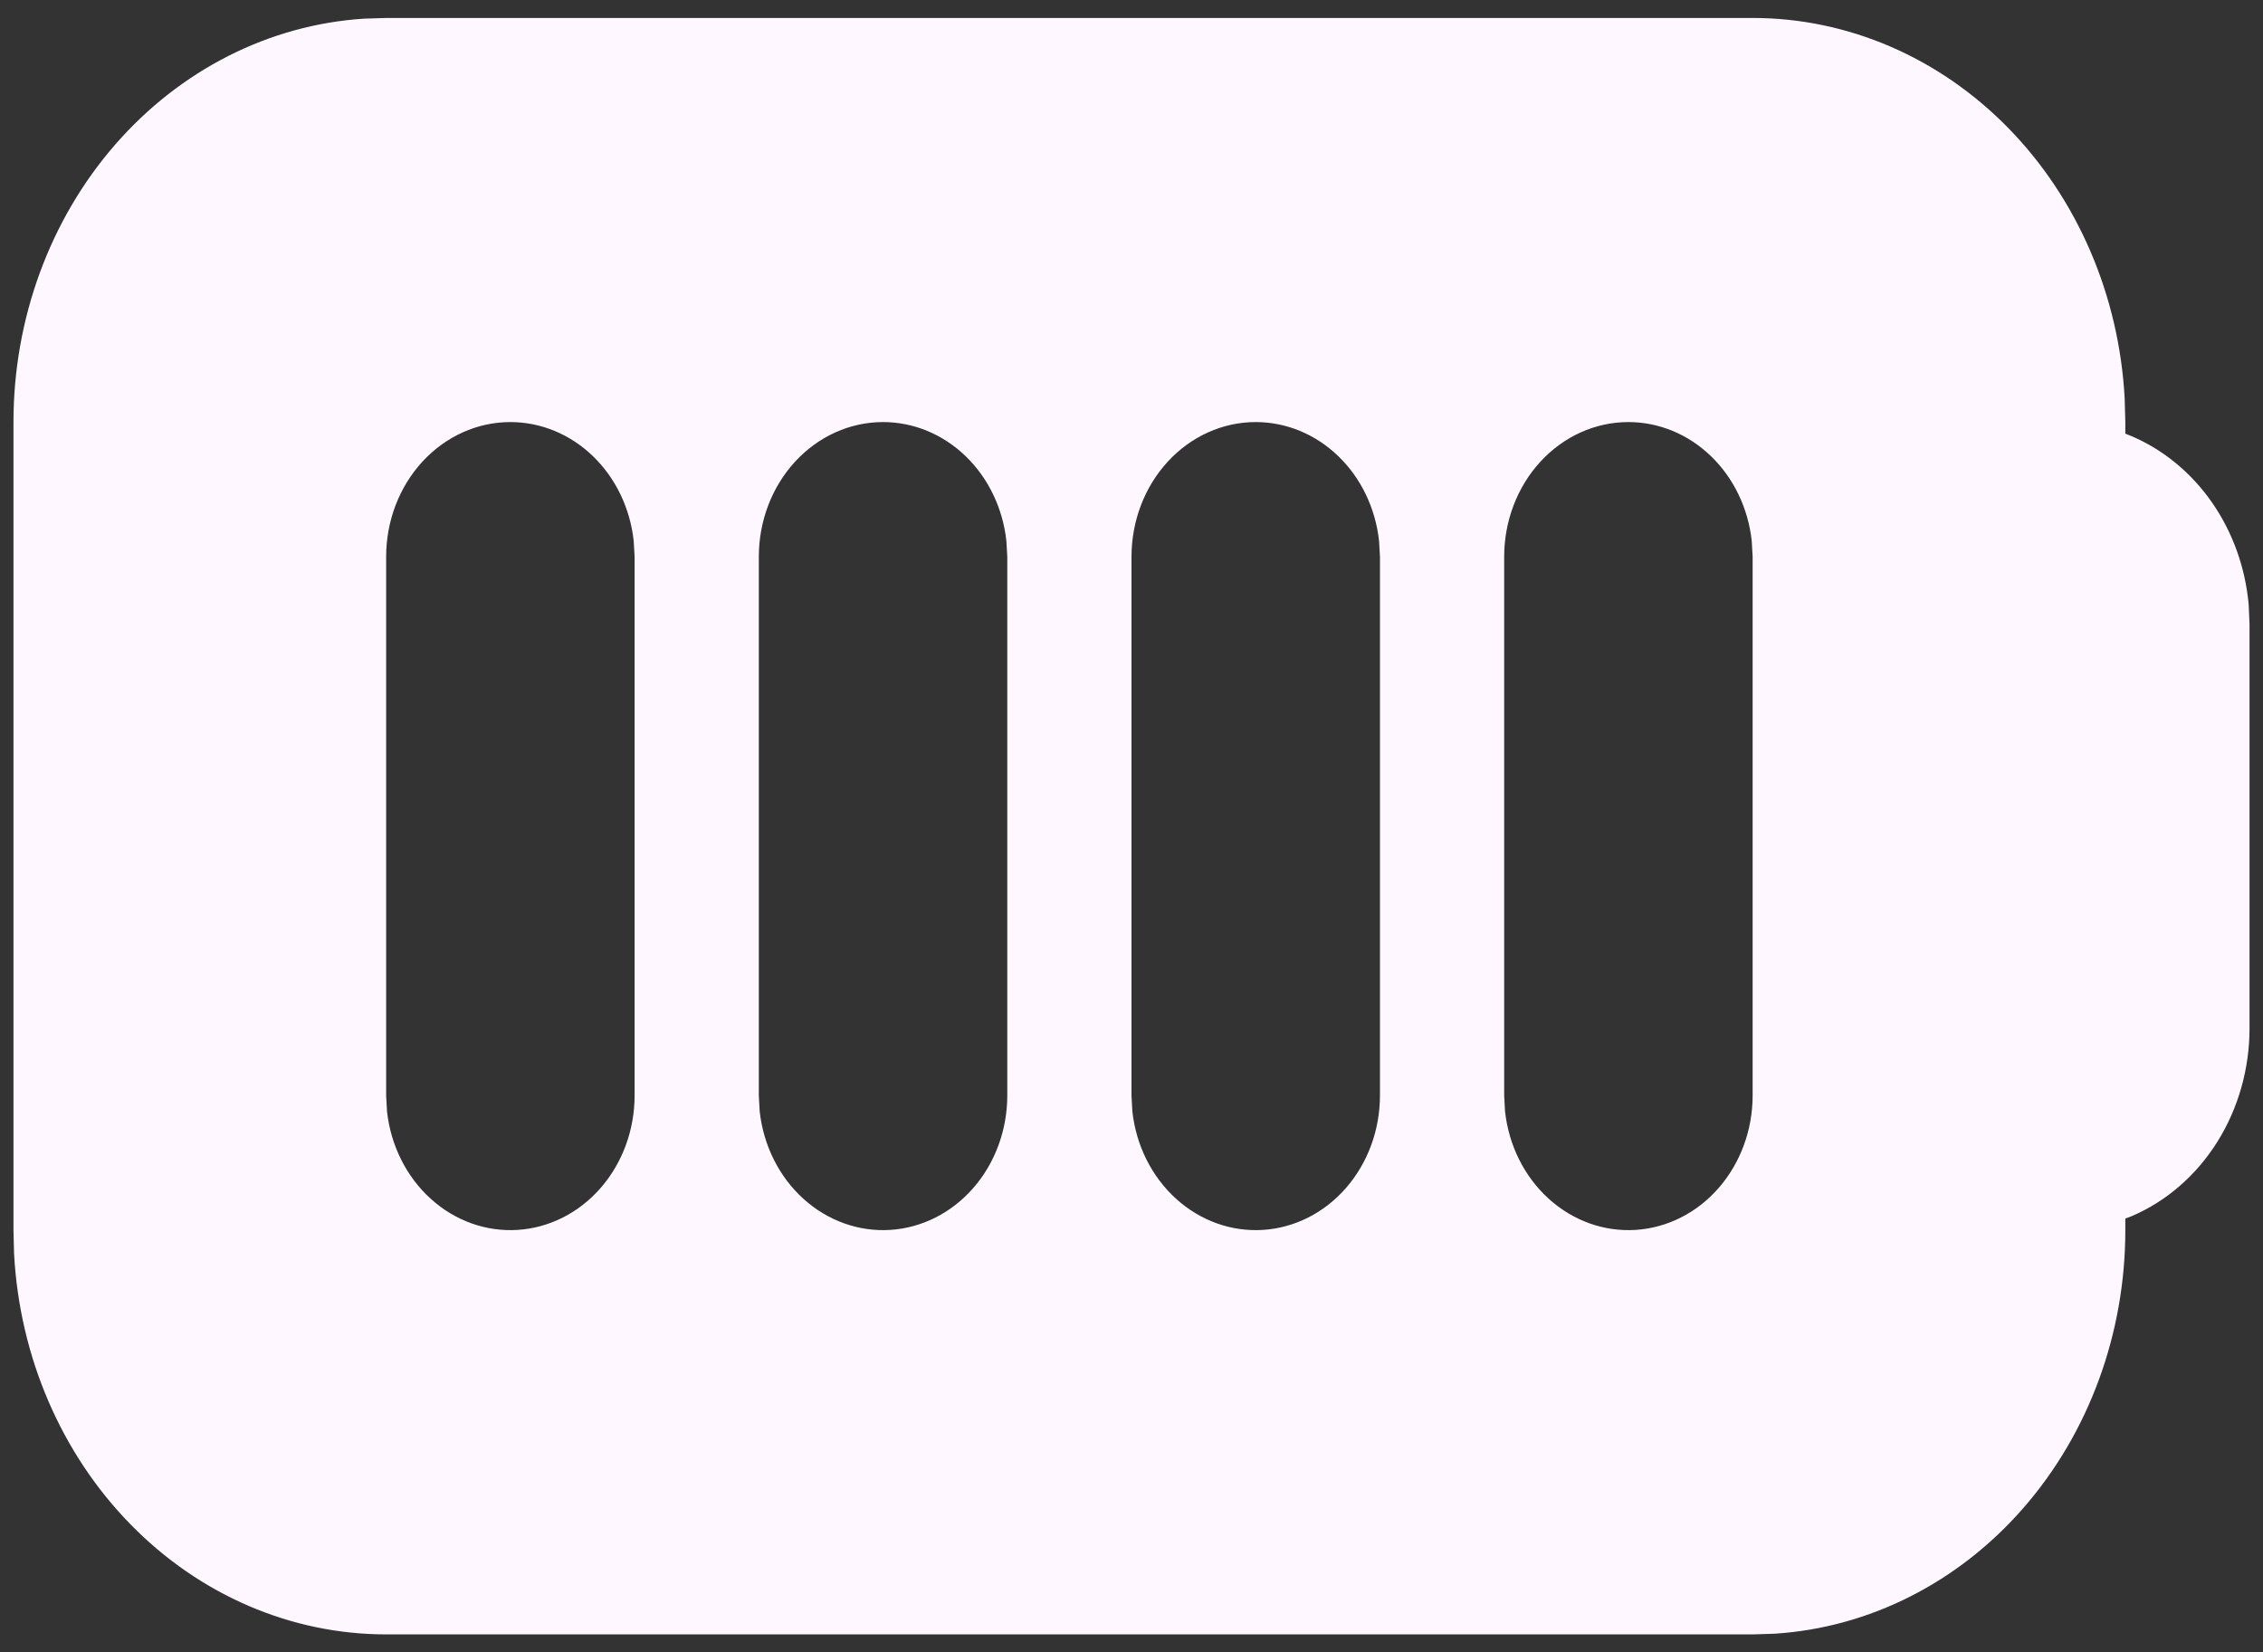 <svg width="63" height="46" viewBox="0 0 63 46" fill="none" xmlns="http://www.w3.org/2000/svg">
<rect x="0" y="0" width="63" height="46" fill="#333333" stroke="none"/>
<path id="Vector" d="M48.792 0.5C51.438 0.5 53.984 1.596 55.91 3.565C57.835 5.533 58.994 8.225 59.149 11.09L59.167 11.75V12.072L59.346 12.144C60.234 12.525 61.008 13.164 61.582 13.991C62.156 14.818 62.509 15.801 62.601 16.831L62.625 17.375V28.625C62.625 29.753 62.313 30.855 61.728 31.788C61.143 32.721 60.314 33.441 59.346 33.856L59.167 33.924V34.25C59.167 37.12 58.156 39.881 56.34 41.968C54.525 44.056 52.042 45.313 49.4 45.481L48.792 45.5H10.75C8.104 45.5 5.557 44.404 3.632 42.435C1.706 40.467 0.548 37.775 0.392 34.91L0.375 34.25V11.75C0.375 8.88 1.386 6.119 3.201 4.032C5.017 1.944 7.5 0.687 10.141 0.519L10.75 0.5H48.792ZM14.208 11.75C13.291 11.75 12.412 12.145 11.763 12.848C11.114 13.552 10.75 14.505 10.75 15.5V30.5L10.774 30.939C10.878 31.888 11.313 32.758 11.989 33.371C12.665 33.985 13.531 34.295 14.411 34.239C15.291 34.183 16.118 33.765 16.723 33.07C17.328 32.375 17.666 31.456 17.667 30.5V15.5L17.642 15.061C17.543 14.149 17.139 13.308 16.506 12.698C15.873 12.087 15.055 11.75 14.208 11.75ZM24.583 11.75C23.666 11.75 22.787 12.145 22.138 12.848C21.489 13.552 21.125 14.505 21.125 15.5V30.5L21.149 30.939C21.253 31.888 21.688 32.758 22.364 33.371C23.04 33.985 23.906 34.295 24.786 34.239C25.666 34.183 26.493 33.765 27.098 33.07C27.703 32.375 28.041 31.456 28.042 30.5V15.5L28.017 15.061C27.918 14.149 27.514 13.308 26.881 12.698C26.248 12.087 25.43 11.75 24.583 11.75ZM34.958 11.75C34.041 11.75 33.161 12.145 32.513 12.848C31.864 13.552 31.5 14.505 31.5 15.5V30.5L31.524 30.939C31.628 31.888 32.063 32.758 32.739 33.371C33.415 33.985 34.281 34.295 35.161 34.239C36.041 34.183 36.868 33.765 37.473 33.07C38.078 32.375 38.416 31.456 38.417 30.5V15.5L38.392 15.061C38.293 14.149 37.889 13.308 37.256 12.698C36.623 12.087 35.805 11.75 34.958 11.75ZM45.333 11.75C44.416 11.75 43.536 12.145 42.888 12.848C42.239 13.552 41.875 14.505 41.875 15.5V30.5L41.899 30.939C42.003 31.888 42.438 32.758 43.114 33.371C43.79 33.985 44.656 34.295 45.536 34.239C46.416 34.183 47.243 33.765 47.848 33.07C48.453 32.375 48.791 31.456 48.792 30.5V15.5L48.767 15.061C48.668 14.149 48.264 13.308 47.631 12.698C46.998 12.087 46.18 11.75 45.333 11.75Z" fill="#FEF7FF"/>
</svg>

